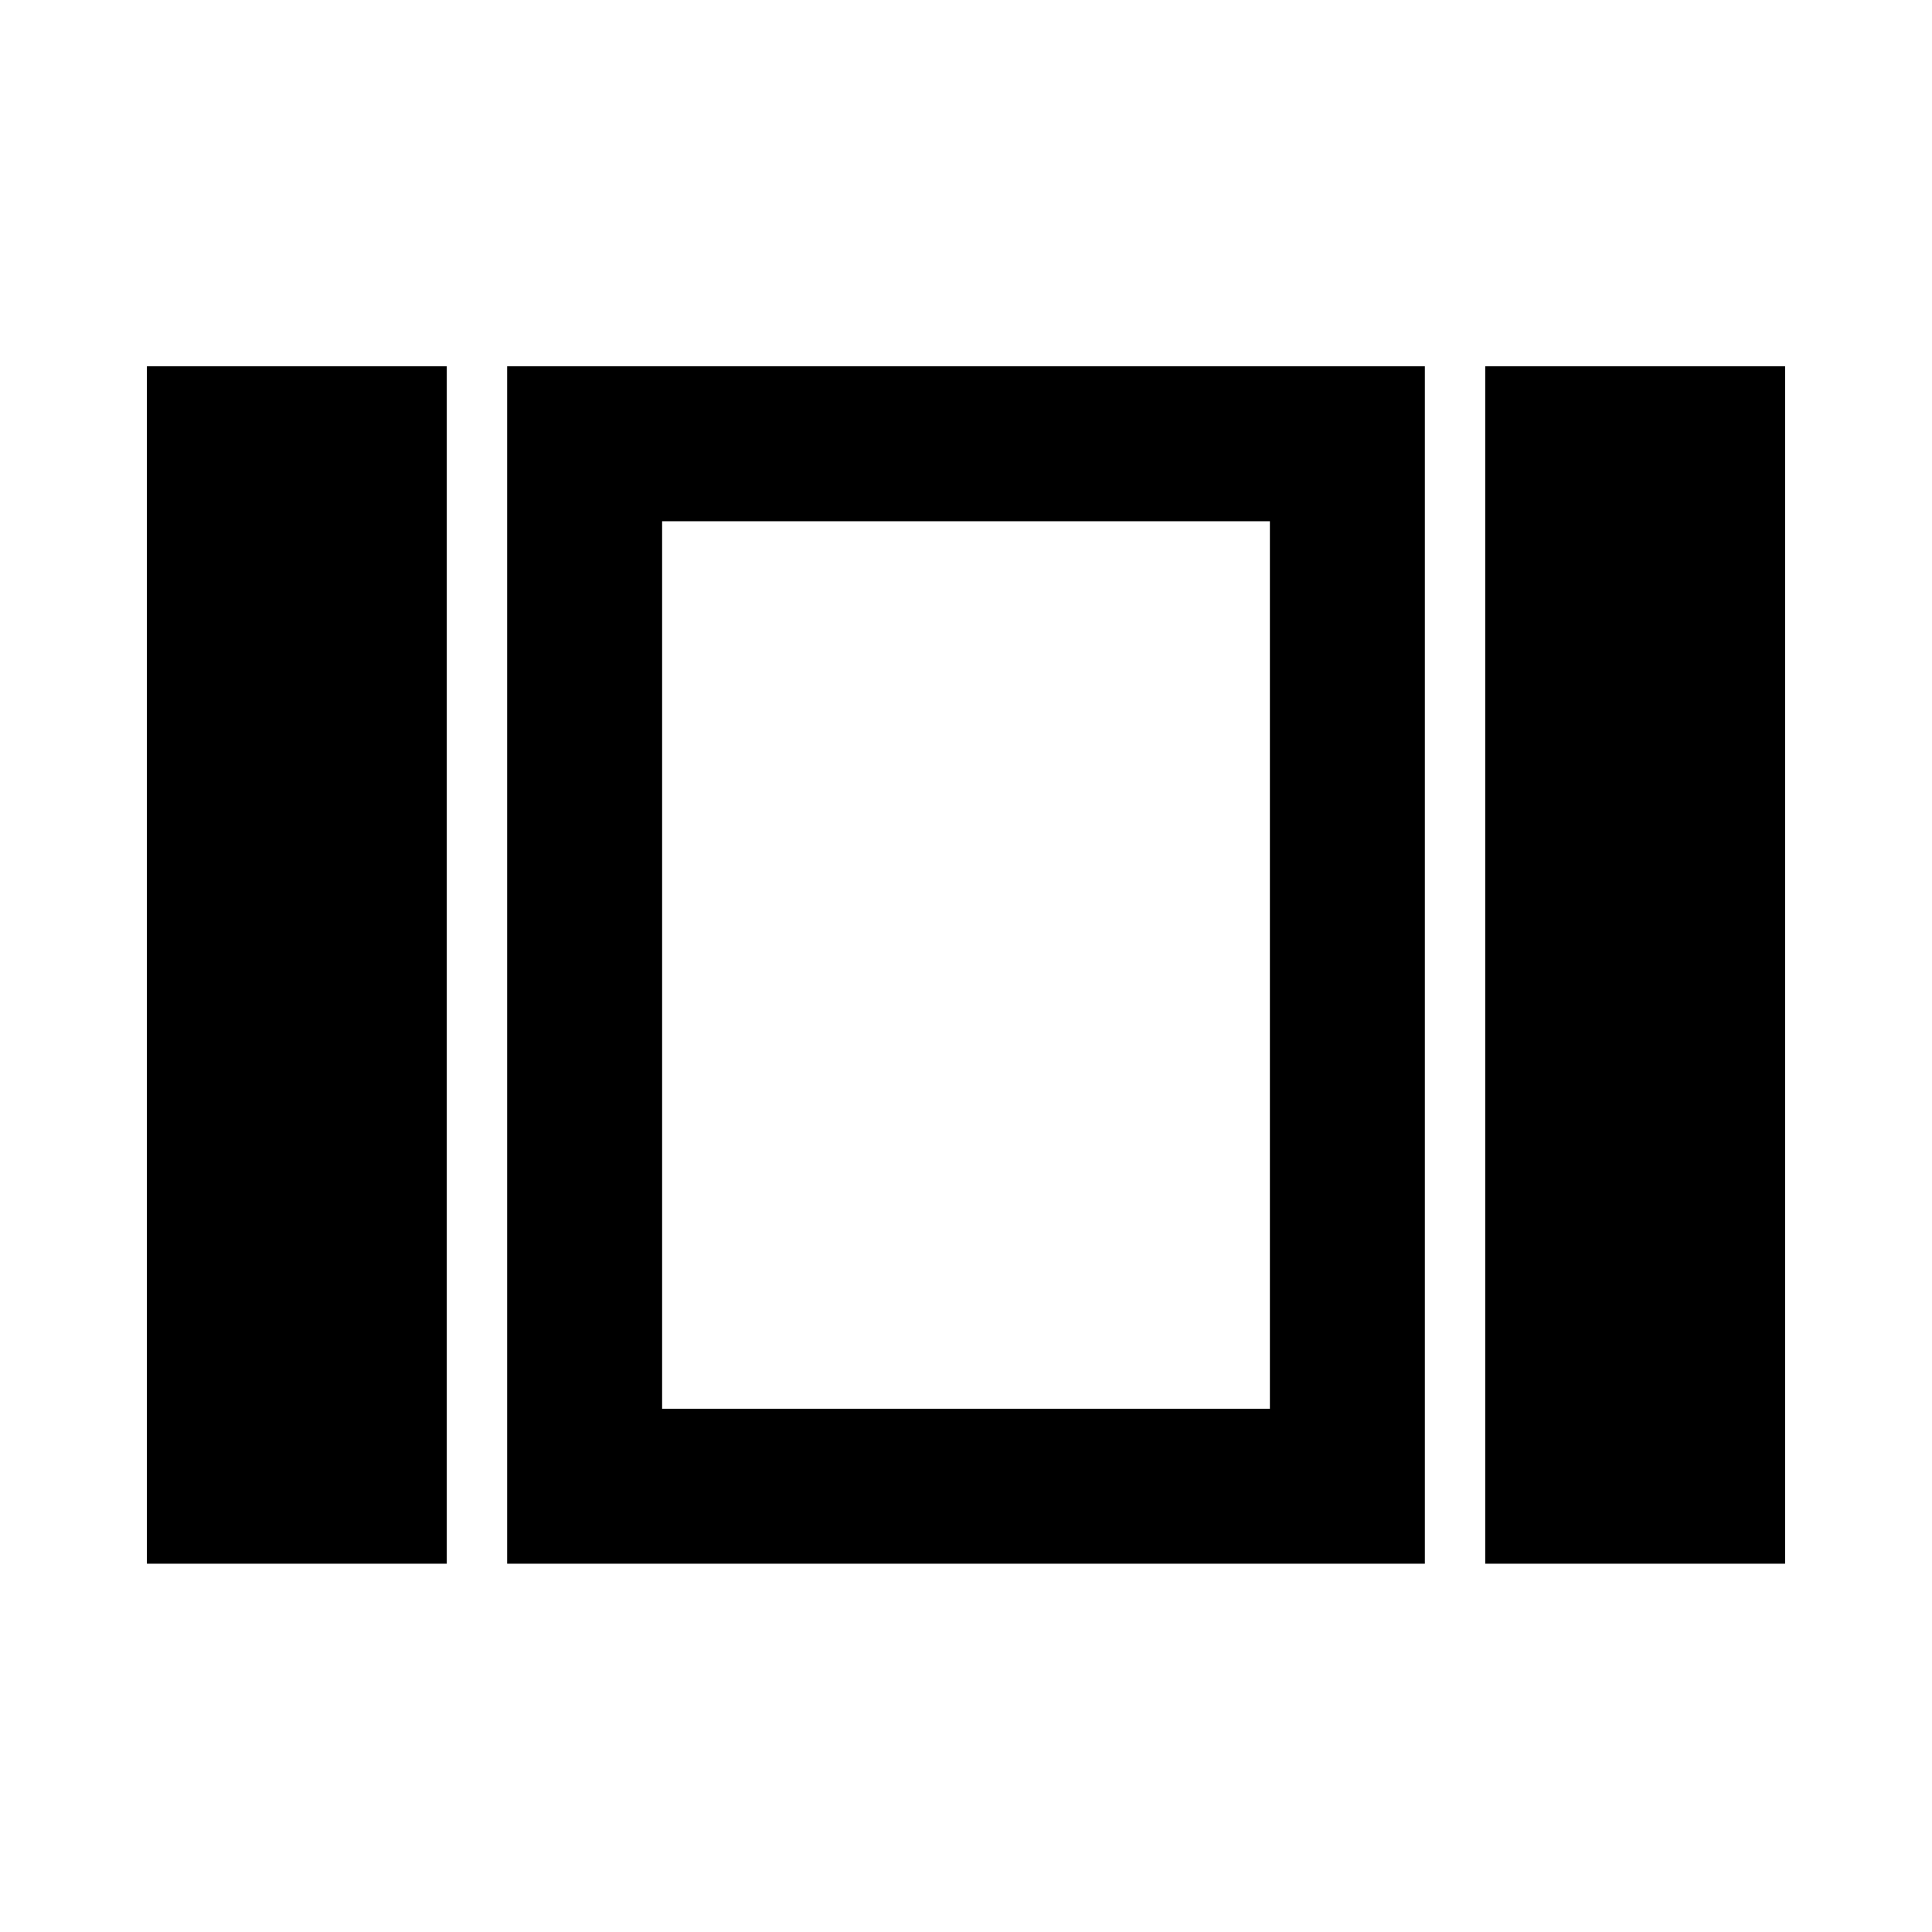 <svg xmlns="http://www.w3.org/2000/svg" height="48" width="48"><path d="M16.45 12.95V35ZM36.9 38.85V9.1H44.35V38.85ZM12.6 38.85V9.1H35.4V38.85ZM3.65 38.85V9.1H11.1V38.85ZM16.45 35H31.55V12.95H16.45Z"/></svg>
